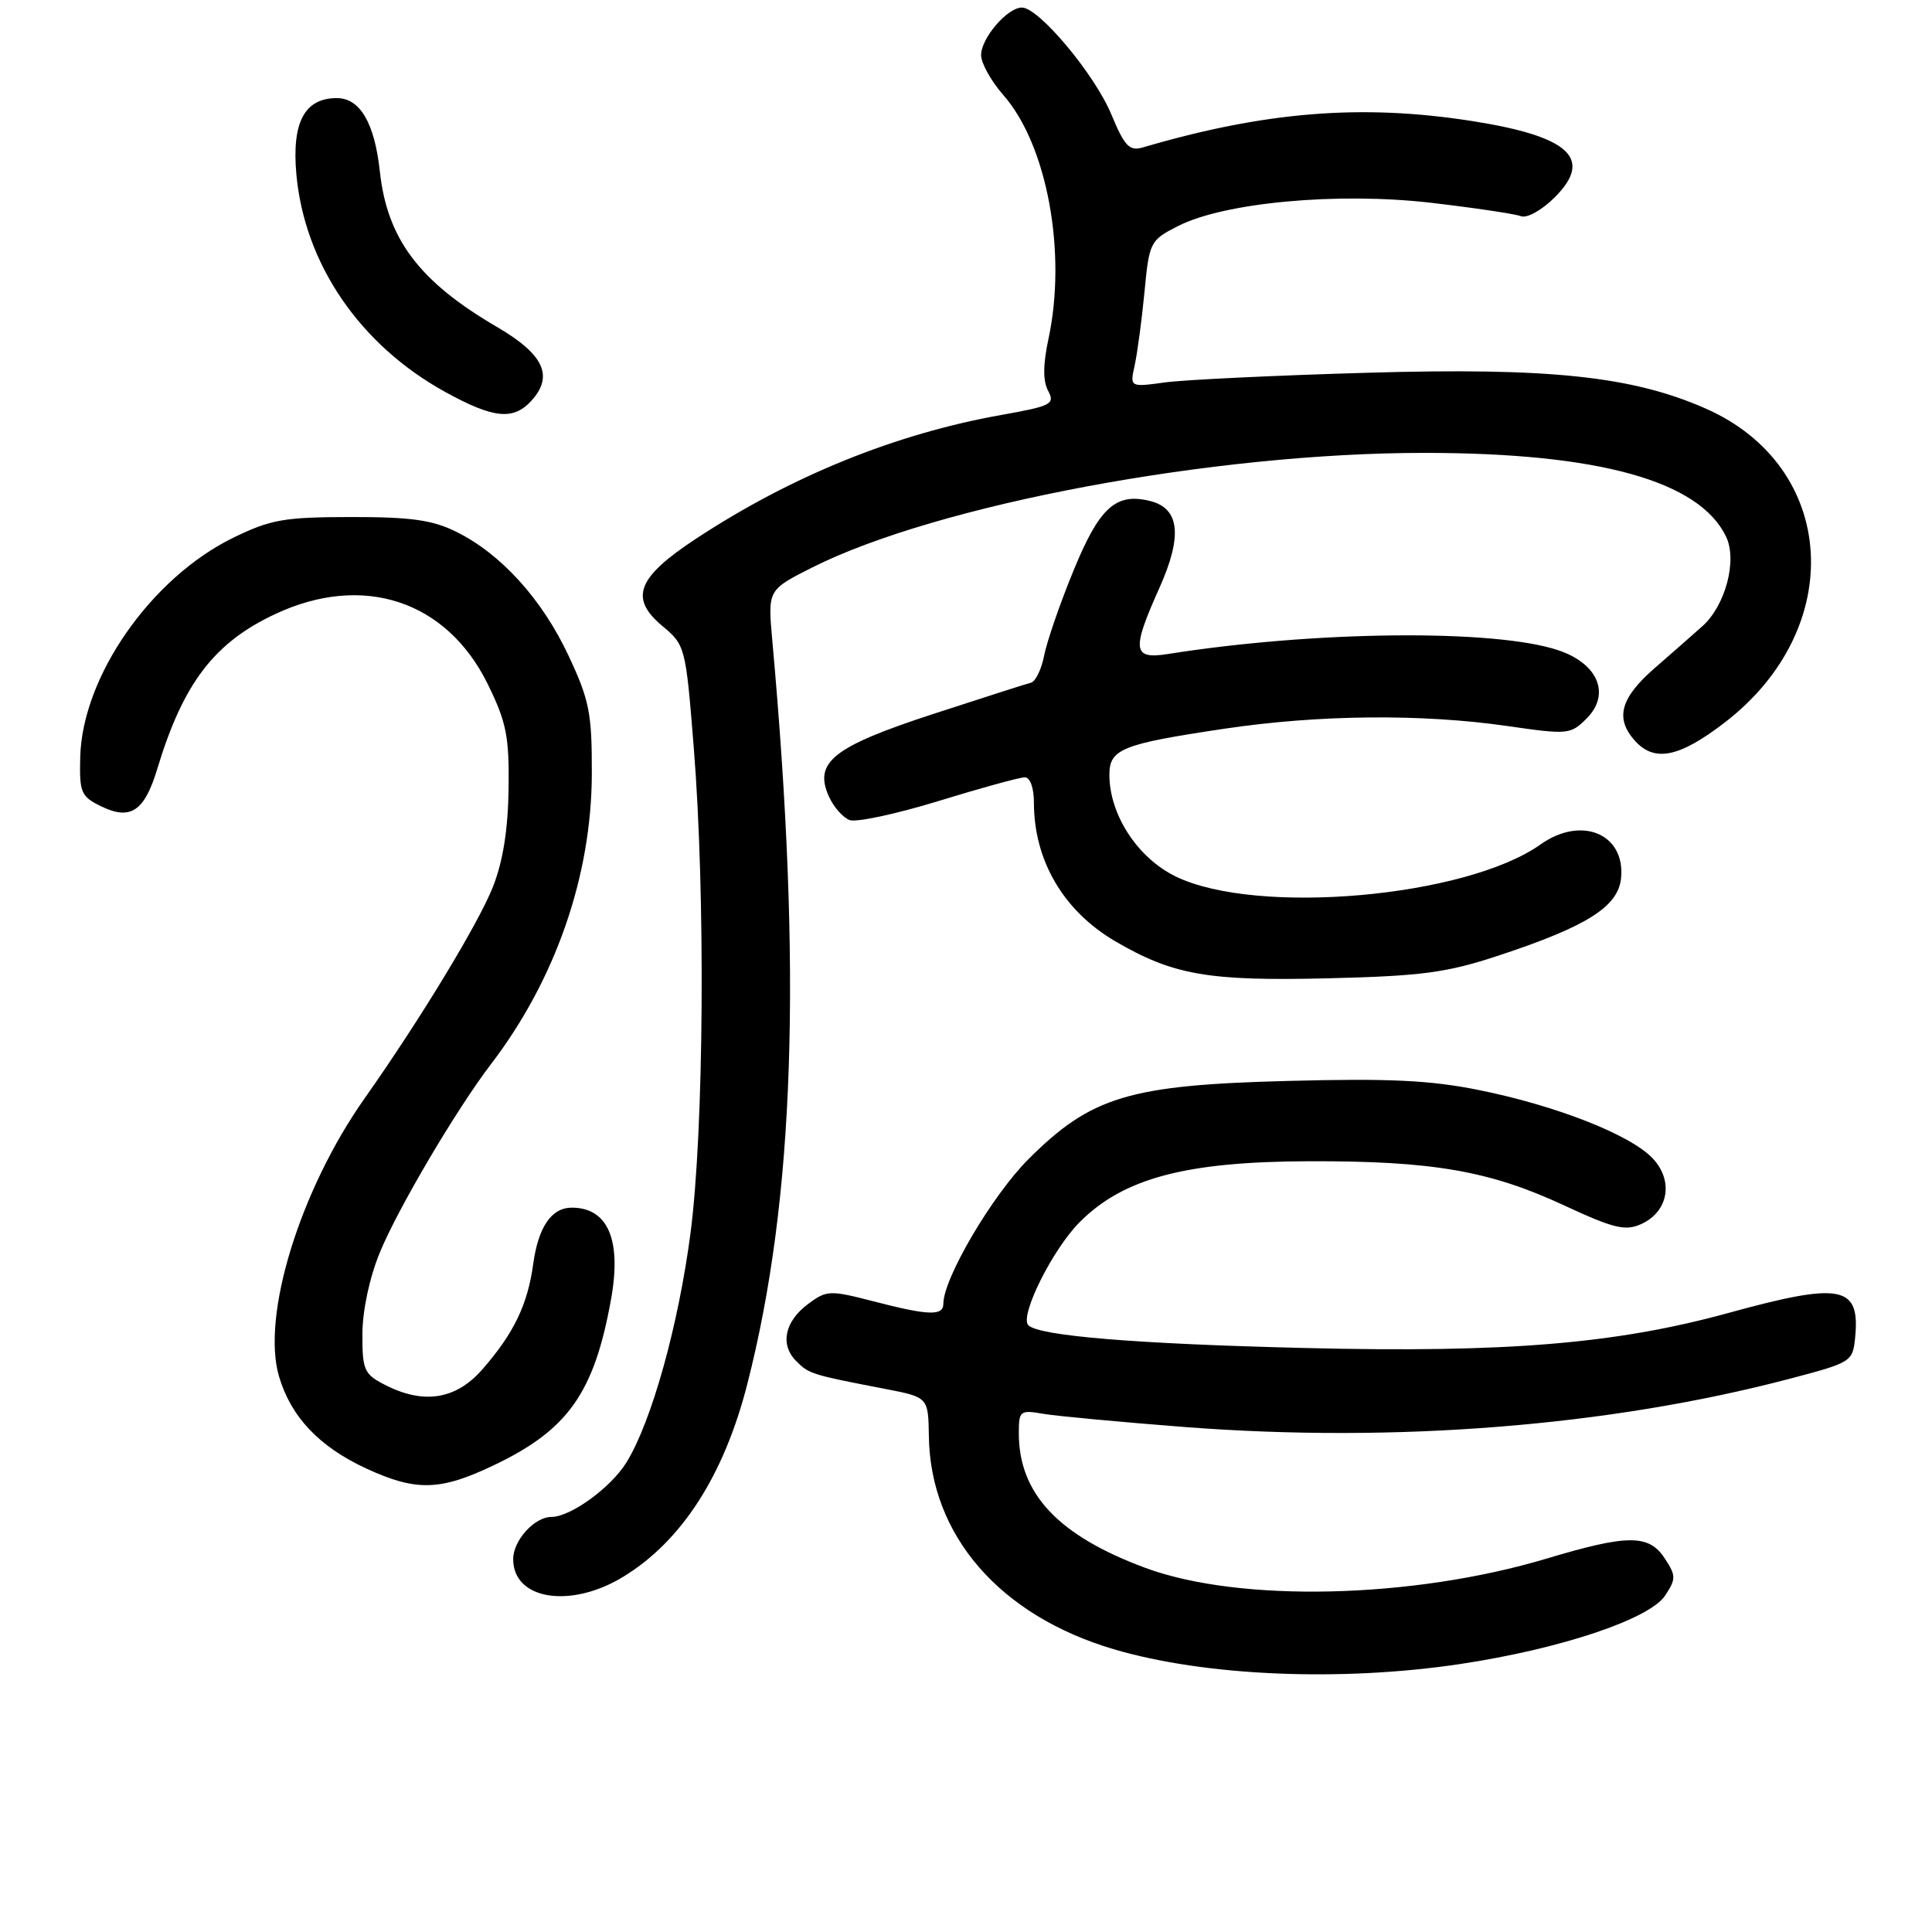 <?xml version="1.0" encoding="UTF-8" standalone="no"?>
<!DOCTYPE svg PUBLIC "-//W3C//DTD SVG 1.1//EN" "http://www.w3.org/Graphics/SVG/1.1/DTD/svg11.dtd" >
<svg xmlns="http://www.w3.org/2000/svg" xmlns:xlink="http://www.w3.org/1999/xlink" version="1.1" viewBox="0 0 256 256">
 <g >
 <path fill="currentColor"
d=" M 193.50 220.49 C 206.79 218.49 218.60 214.54 220.65 211.40 C 222.09 209.21 222.09 208.78 220.59 206.50 C 218.49 203.29 215.71 203.29 204.94 206.52 C 187.13 211.85 164.27 212.38 151.76 207.75 C 140.23 203.48 135.00 197.92 135.00 189.92 C 135.00 186.93 135.15 186.80 138.25 187.34 C 140.04 187.64 148.47 188.43 157.00 189.09 C 184.90 191.23 213.17 188.98 237.00 182.73 C 245.37 180.53 245.50 180.45 245.82 177.18 C 246.48 170.34 243.97 169.86 229.00 173.98 C 214.15 178.06 199.61 179.27 173.00 178.62 C 150.59 178.08 137.68 177.02 136.26 175.60 C 135.06 174.39 139.48 165.52 143.08 161.92 C 148.91 156.09 157.17 153.91 173.55 153.87 C 189.86 153.83 197.40 155.14 207.25 159.72 C 213.86 162.79 215.37 163.15 217.48 162.19 C 221.08 160.55 221.79 156.47 219.00 153.50 C 216.07 150.38 206.30 146.53 196.03 144.45 C 189.57 143.14 184.10 142.87 170.65 143.23 C 149.61 143.77 144.57 145.30 136.26 153.61 C 131.47 158.40 125.00 169.39 125.00 172.75 C 125.00 174.39 123.05 174.33 115.73 172.43 C 109.96 170.94 109.54 170.95 107.08 172.78 C 103.96 175.11 103.32 178.18 105.52 180.37 C 107.19 182.05 107.55 182.16 117.25 184.03 C 123.00 185.14 123.00 185.14 123.08 190.32 C 123.27 203.45 132.46 214.05 147.54 218.52 C 159.61 222.10 177.61 222.87 193.50 220.49 Z  M 82.65 208.89 C 90.36 204.16 95.94 195.47 99.02 183.40 C 105.29 158.89 106.30 128.76 102.33 84.83 C 101.73 78.17 101.73 78.17 107.61 75.20 C 124.21 66.85 160.86 59.99 188.80 60.01 C 211.84 60.02 225.16 63.72 228.71 71.10 C 230.23 74.24 228.63 80.26 225.56 82.99 C 224.43 84.00 221.59 86.49 219.25 88.53 C 214.69 92.50 213.97 95.20 216.65 98.17 C 219.24 101.03 222.52 100.36 228.52 95.75 C 244.80 83.25 243.50 61.83 226.00 54.13 C 216.30 49.85 205.30 48.69 181.28 49.39 C 169.06 49.74 156.95 50.32 154.38 50.67 C 149.71 51.31 149.71 51.31 150.35 48.41 C 150.70 46.81 151.29 42.44 151.65 38.69 C 152.28 32.06 152.40 31.84 156.08 29.96 C 162.23 26.82 177.27 25.44 189.62 26.87 C 195.36 27.54 200.72 28.34 201.51 28.64 C 202.33 28.96 204.28 27.87 206.03 26.13 C 211.16 20.99 207.96 18.06 195.00 16.03 C 180.41 13.75 167.63 14.78 151.41 19.54 C 149.65 20.05 149.01 19.38 147.25 15.14 C 145.04 9.83 137.65 1.00 135.41 1.00 C 133.48 1.00 130.00 5.05 130.00 7.31 C 130.00 8.37 131.33 10.75 132.95 12.60 C 138.75 19.20 141.38 33.45 138.93 44.89 C 138.20 48.30 138.18 50.47 138.88 51.78 C 139.82 53.54 139.32 53.80 132.70 54.98 C 118.69 57.47 104.84 63.08 92.23 71.38 C 84.41 76.52 83.35 79.26 87.77 82.95 C 90.80 85.48 90.86 85.72 91.92 98.96 C 93.49 118.47 93.28 149.80 91.49 163.44 C 89.88 175.68 86.34 188.37 83.02 193.76 C 80.97 197.10 75.62 200.99 73.08 201.00 C 70.81 201.00 68.00 204.11 68.00 206.60 C 68.00 212.00 75.65 213.20 82.65 208.89 Z  M 65.50 194.12 C 75.27 189.45 78.72 184.56 80.95 172.26 C 82.39 164.35 80.59 160.06 75.82 160.02 C 73.10 159.99 71.34 162.54 70.66 167.44 C 69.92 172.89 68.07 176.71 63.88 181.49 C 60.38 185.47 56.09 186.13 50.95 183.47 C 48.25 182.08 48.00 181.51 48.02 176.72 C 48.04 173.62 48.97 169.25 50.34 165.94 C 52.73 160.12 60.48 147.00 65.06 141.00 C 73.62 129.80 78.39 116.03 78.42 102.50 C 78.44 94.49 78.10 92.77 75.32 86.85 C 71.82 79.39 66.39 73.40 60.47 70.47 C 57.31 68.90 54.45 68.50 46.50 68.51 C 37.63 68.52 35.87 68.83 30.87 71.27 C 20.00 76.60 10.90 89.65 10.63 100.32 C 10.51 105.03 10.73 105.54 13.42 106.85 C 17.29 108.73 19.14 107.50 20.83 101.91 C 24.27 90.53 28.37 85.15 36.50 81.35 C 48.13 75.92 59.19 79.58 64.63 90.65 C 67.11 95.70 67.48 97.59 67.39 104.50 C 67.32 109.89 66.65 114.13 65.32 117.50 C 63.43 122.32 55.67 135.10 48.34 145.50 C 39.75 157.67 34.61 174.35 36.97 182.38 C 38.55 187.74 42.30 191.70 48.50 194.57 C 55.14 197.64 58.33 197.56 65.50 194.12 Z  M 198.50 126.64 C 210.28 122.76 214.43 120.14 214.80 116.35 C 215.38 110.49 209.56 108.05 204.15 111.88 C 194.25 118.91 166.54 121.35 155.81 116.15 C 150.75 113.70 147.00 107.96 147.00 102.66 C 147.00 99.24 148.67 98.58 162.31 96.55 C 174.83 94.69 188.39 94.57 199.72 96.20 C 207.75 97.36 208.11 97.33 210.22 95.22 C 213.45 92.00 211.78 87.94 206.48 86.16 C 198.08 83.34 174.27 83.57 154.75 86.66 C 150.08 87.40 149.92 86.16 153.62 77.92 C 156.71 71.03 156.32 67.37 152.41 66.39 C 147.86 65.25 145.68 67.22 142.24 75.62 C 140.46 79.95 138.72 85.00 138.36 86.84 C 138.01 88.67 137.22 90.30 136.61 90.46 C 136.00 90.61 130.15 92.49 123.61 94.62 C 110.38 98.94 107.77 101.01 109.85 105.57 C 110.47 106.94 111.70 108.33 112.57 108.66 C 113.44 109.00 118.75 107.86 124.36 106.14 C 129.98 104.41 135.12 103.00 135.79 103.00 C 136.50 103.00 137.00 104.39 137.00 106.35 C 137.00 114.02 140.91 120.69 147.74 124.70 C 155.45 129.21 160.08 130.02 176.00 129.63 C 188.37 129.33 191.68 128.89 198.50 126.64 Z  M 70.43 53.08 C 73.40 49.80 72.05 46.94 65.83 43.31 C 55.55 37.31 51.30 31.67 50.33 22.70 C 49.63 16.28 47.70 13.00 44.63 13.00 C 40.35 13.00 38.65 16.21 39.27 23.09 C 40.35 34.98 47.69 45.71 59.00 51.94 C 65.41 55.47 68.03 55.73 70.43 53.08 Z "/>
</g>
</svg>